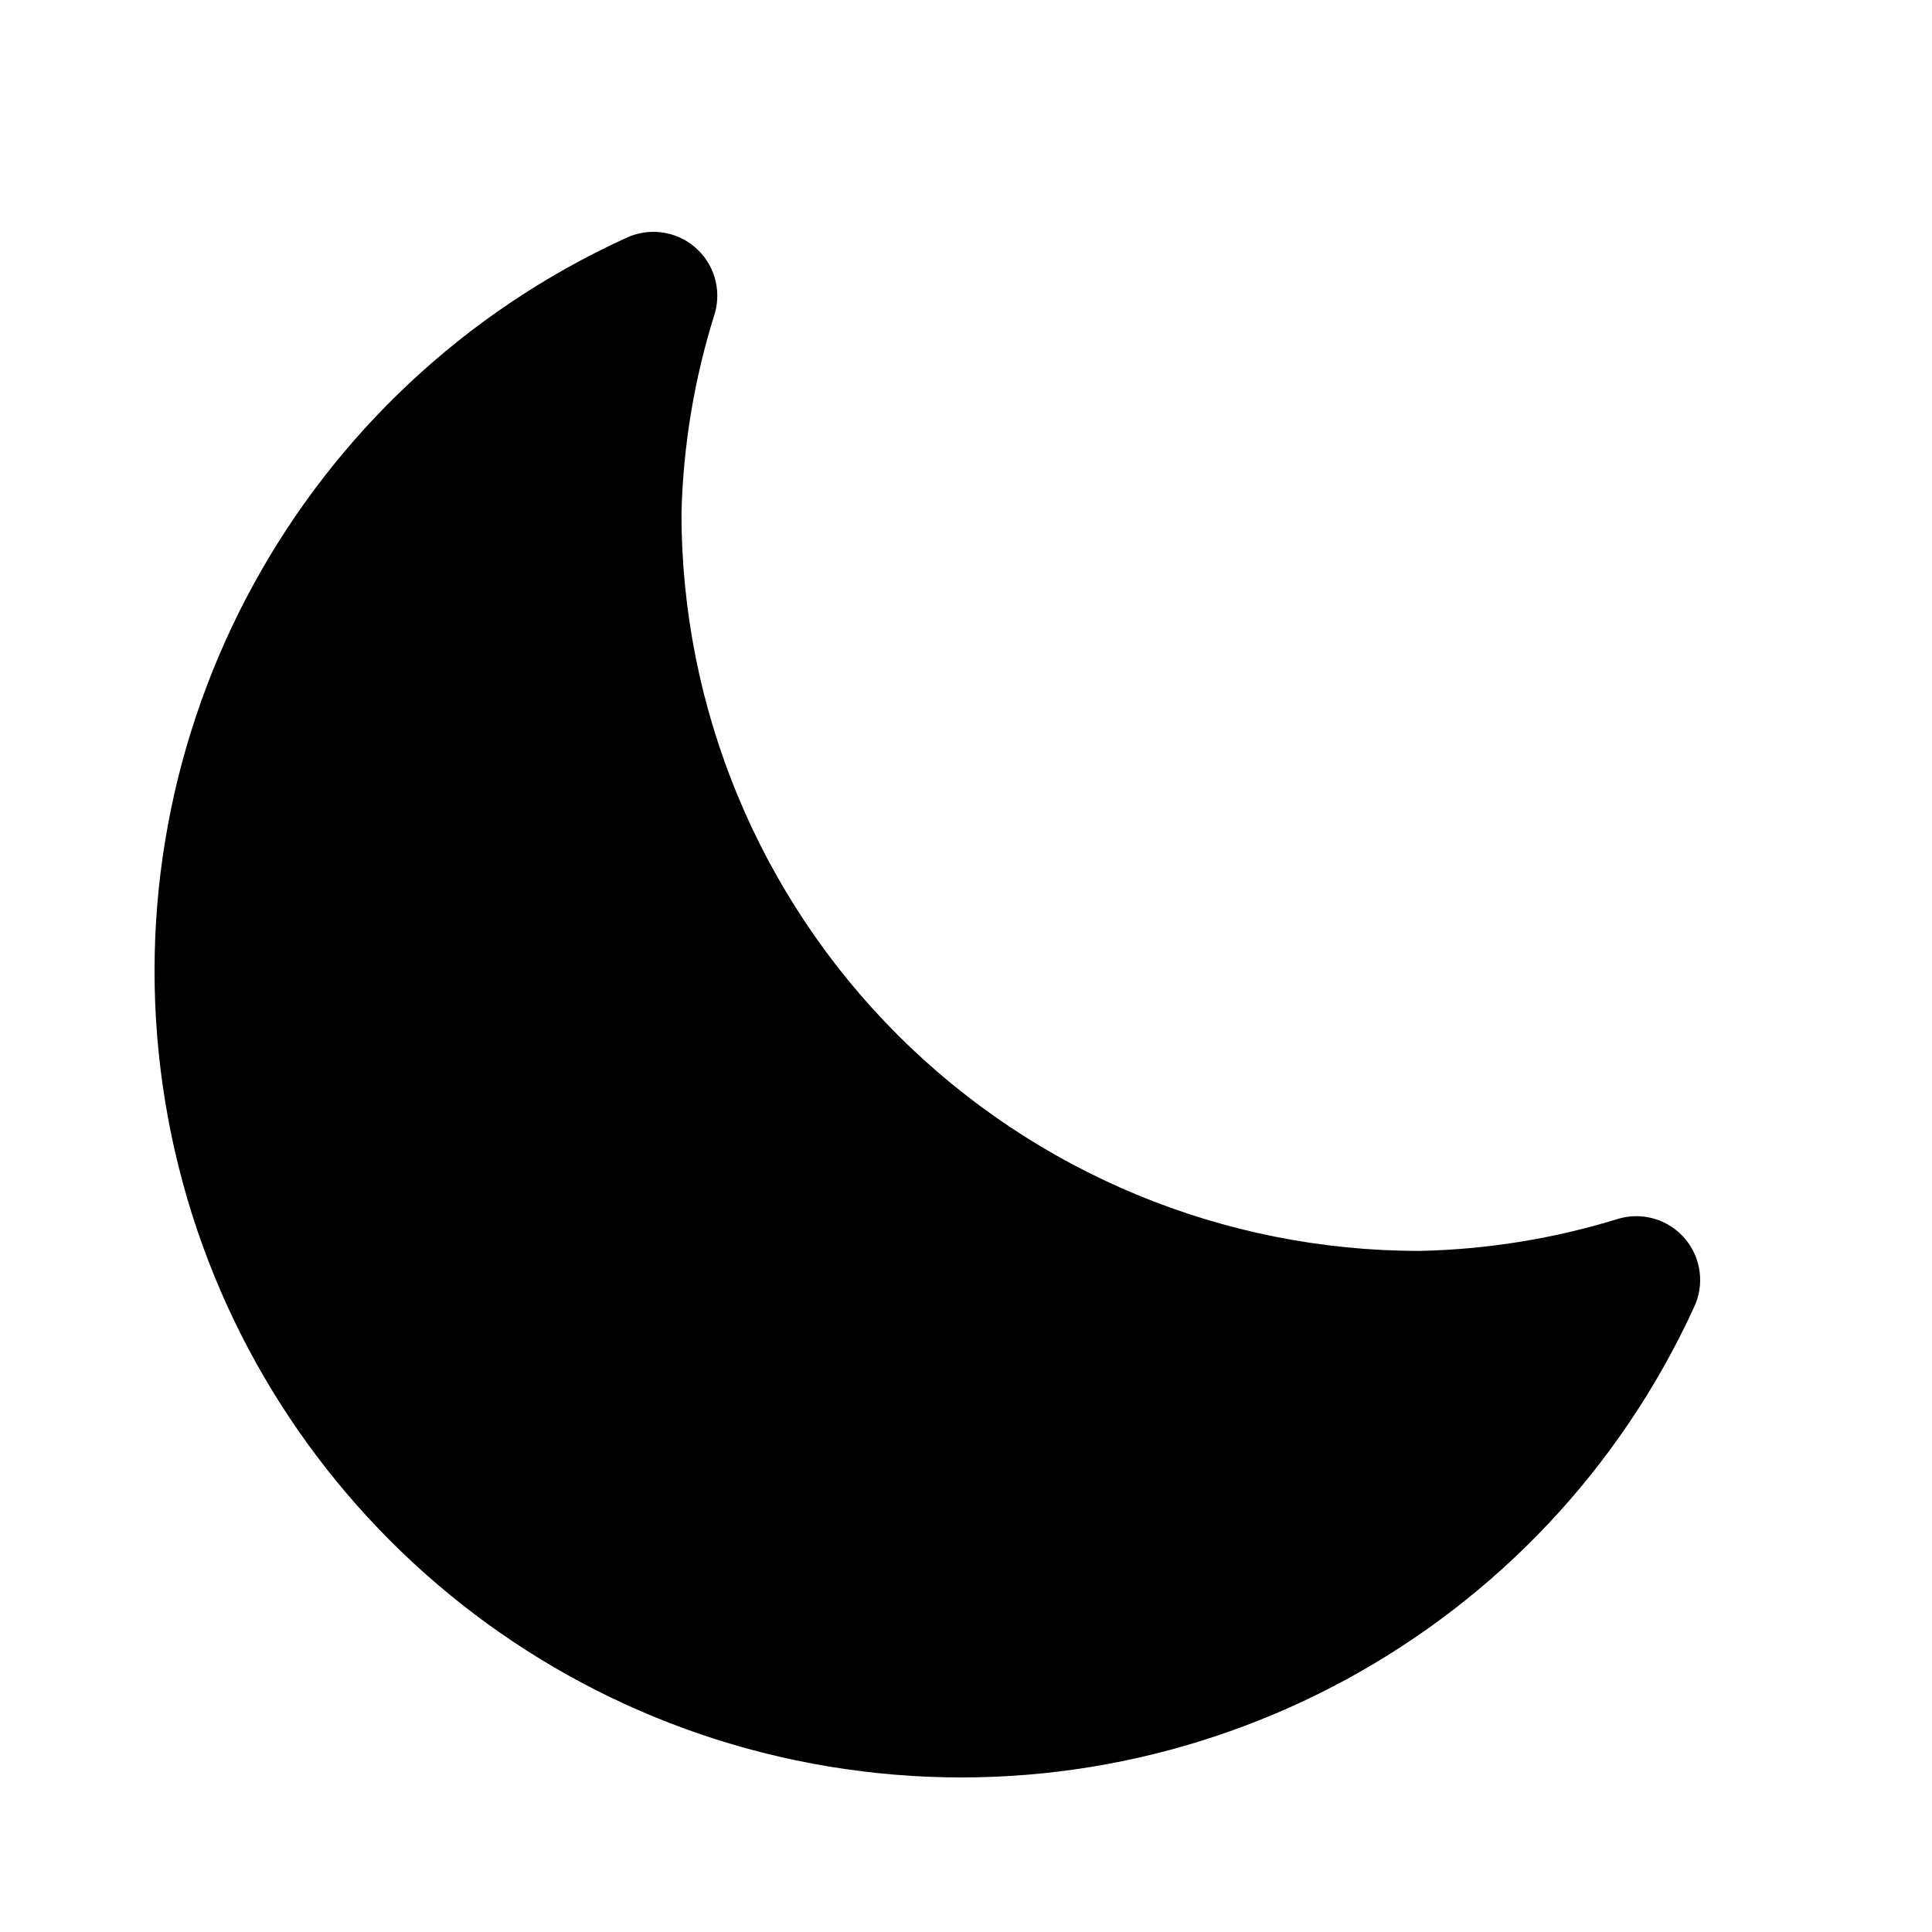 <svg class="travel-icon" viewBox="0 0 100 100"><path fill="currentColor" d="M35.272 26.553C35.27 36.68 39.29 46.393 46.45 53.555c7.16 7.163 16.873 11.19 27.003 11.192 3.51-.07 6.99-.634 10.343-1.673 1.25-.354 2.59.057 3.427 1.05.837.993 1.014 2.384.453 3.554-7.722 16.818-25.603 26.543-43.923 23.888-18.32-2.655-32.702-17.054-35.33-35.372-2.625-18.318 7.13-36.177 23.968-43.87 1.173-.56 2.566-.384 3.56.453.994.837 1.406 2.178 1.052 3.43-1.06 3.35-1.64 6.833-1.73 10.346z"/></svg>
